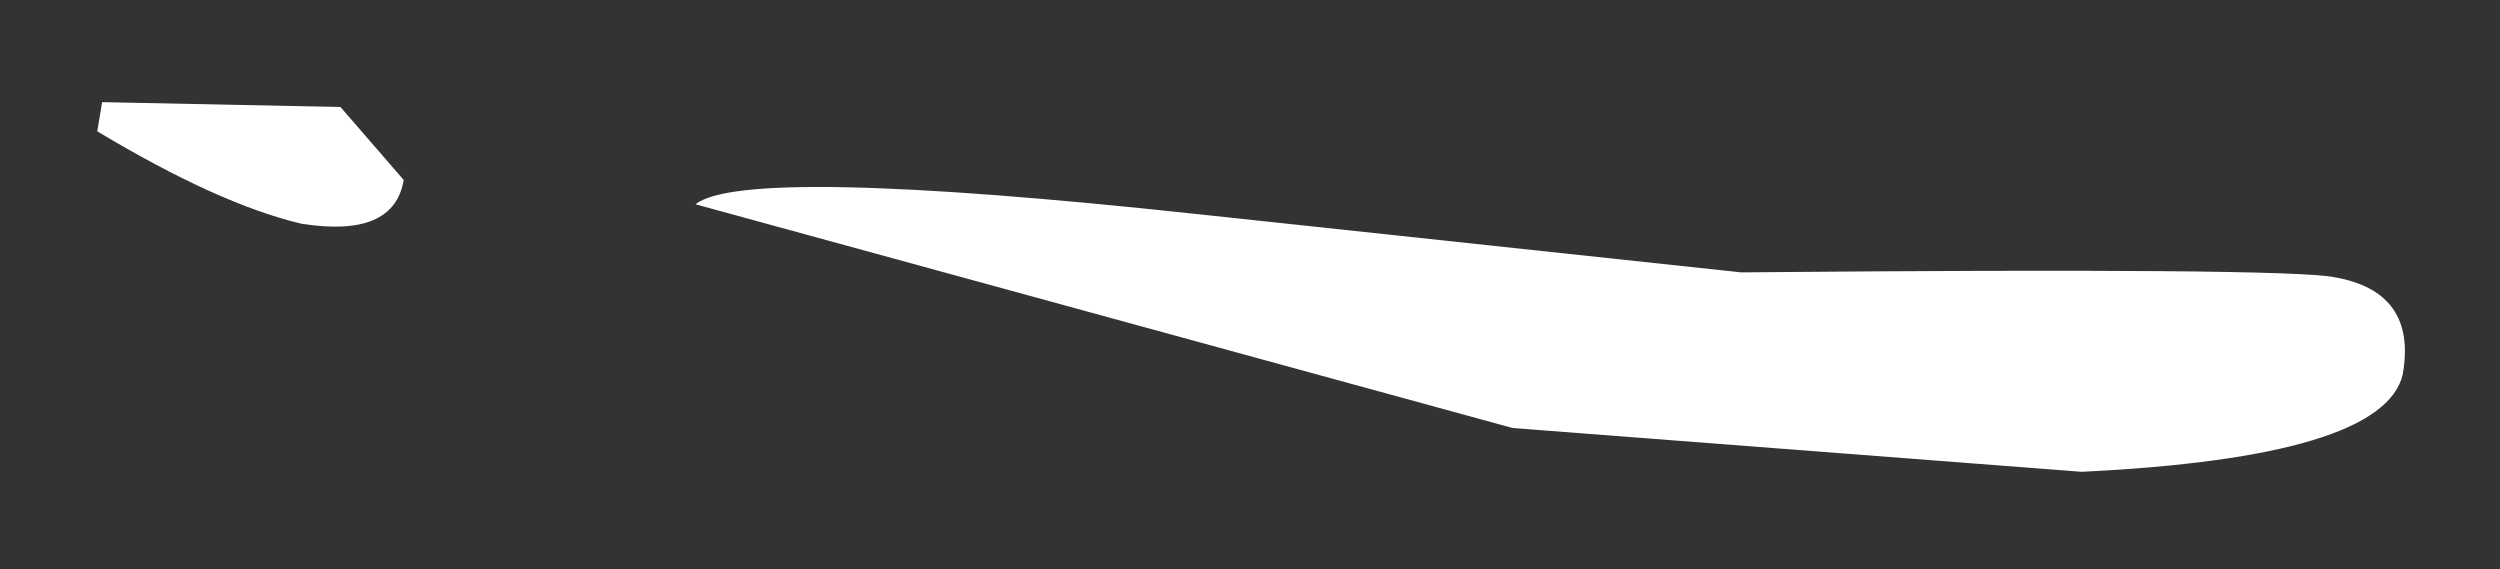 <?xml version="1.0" encoding="UTF-8" standalone="no"?>
<svg xmlns:xlink="http://www.w3.org/1999/xlink" height="5.85px" width="25.7px" xmlns="http://www.w3.org/2000/svg">
  <rect width="100%" height="100%" fill="#333333" stroke="none"/>
  <g transform="matrix(1.0, 0.0, 0.0, 1.0, 23.8, -0.65)">
    <path d="M0.9 4.5 Q0.7 5.35 -2.4 5.5 L-8.25 5.05 -16.65 2.75 Q-16.15 2.35 -11.5 2.85 L-5.9 3.45 Q-0.3 3.4 0.2 3.5 1.05 3.65 0.9 4.5 M-22.8 2.0 L-22.75 1.7 -20.3 1.75 -19.65 2.5 Q-19.75 3.1 -20.7 2.95 -21.55 2.75 -22.8 2.0" fill="#ffffff" fill-rule="evenodd" stroke="none"/>
  </g>
</svg>